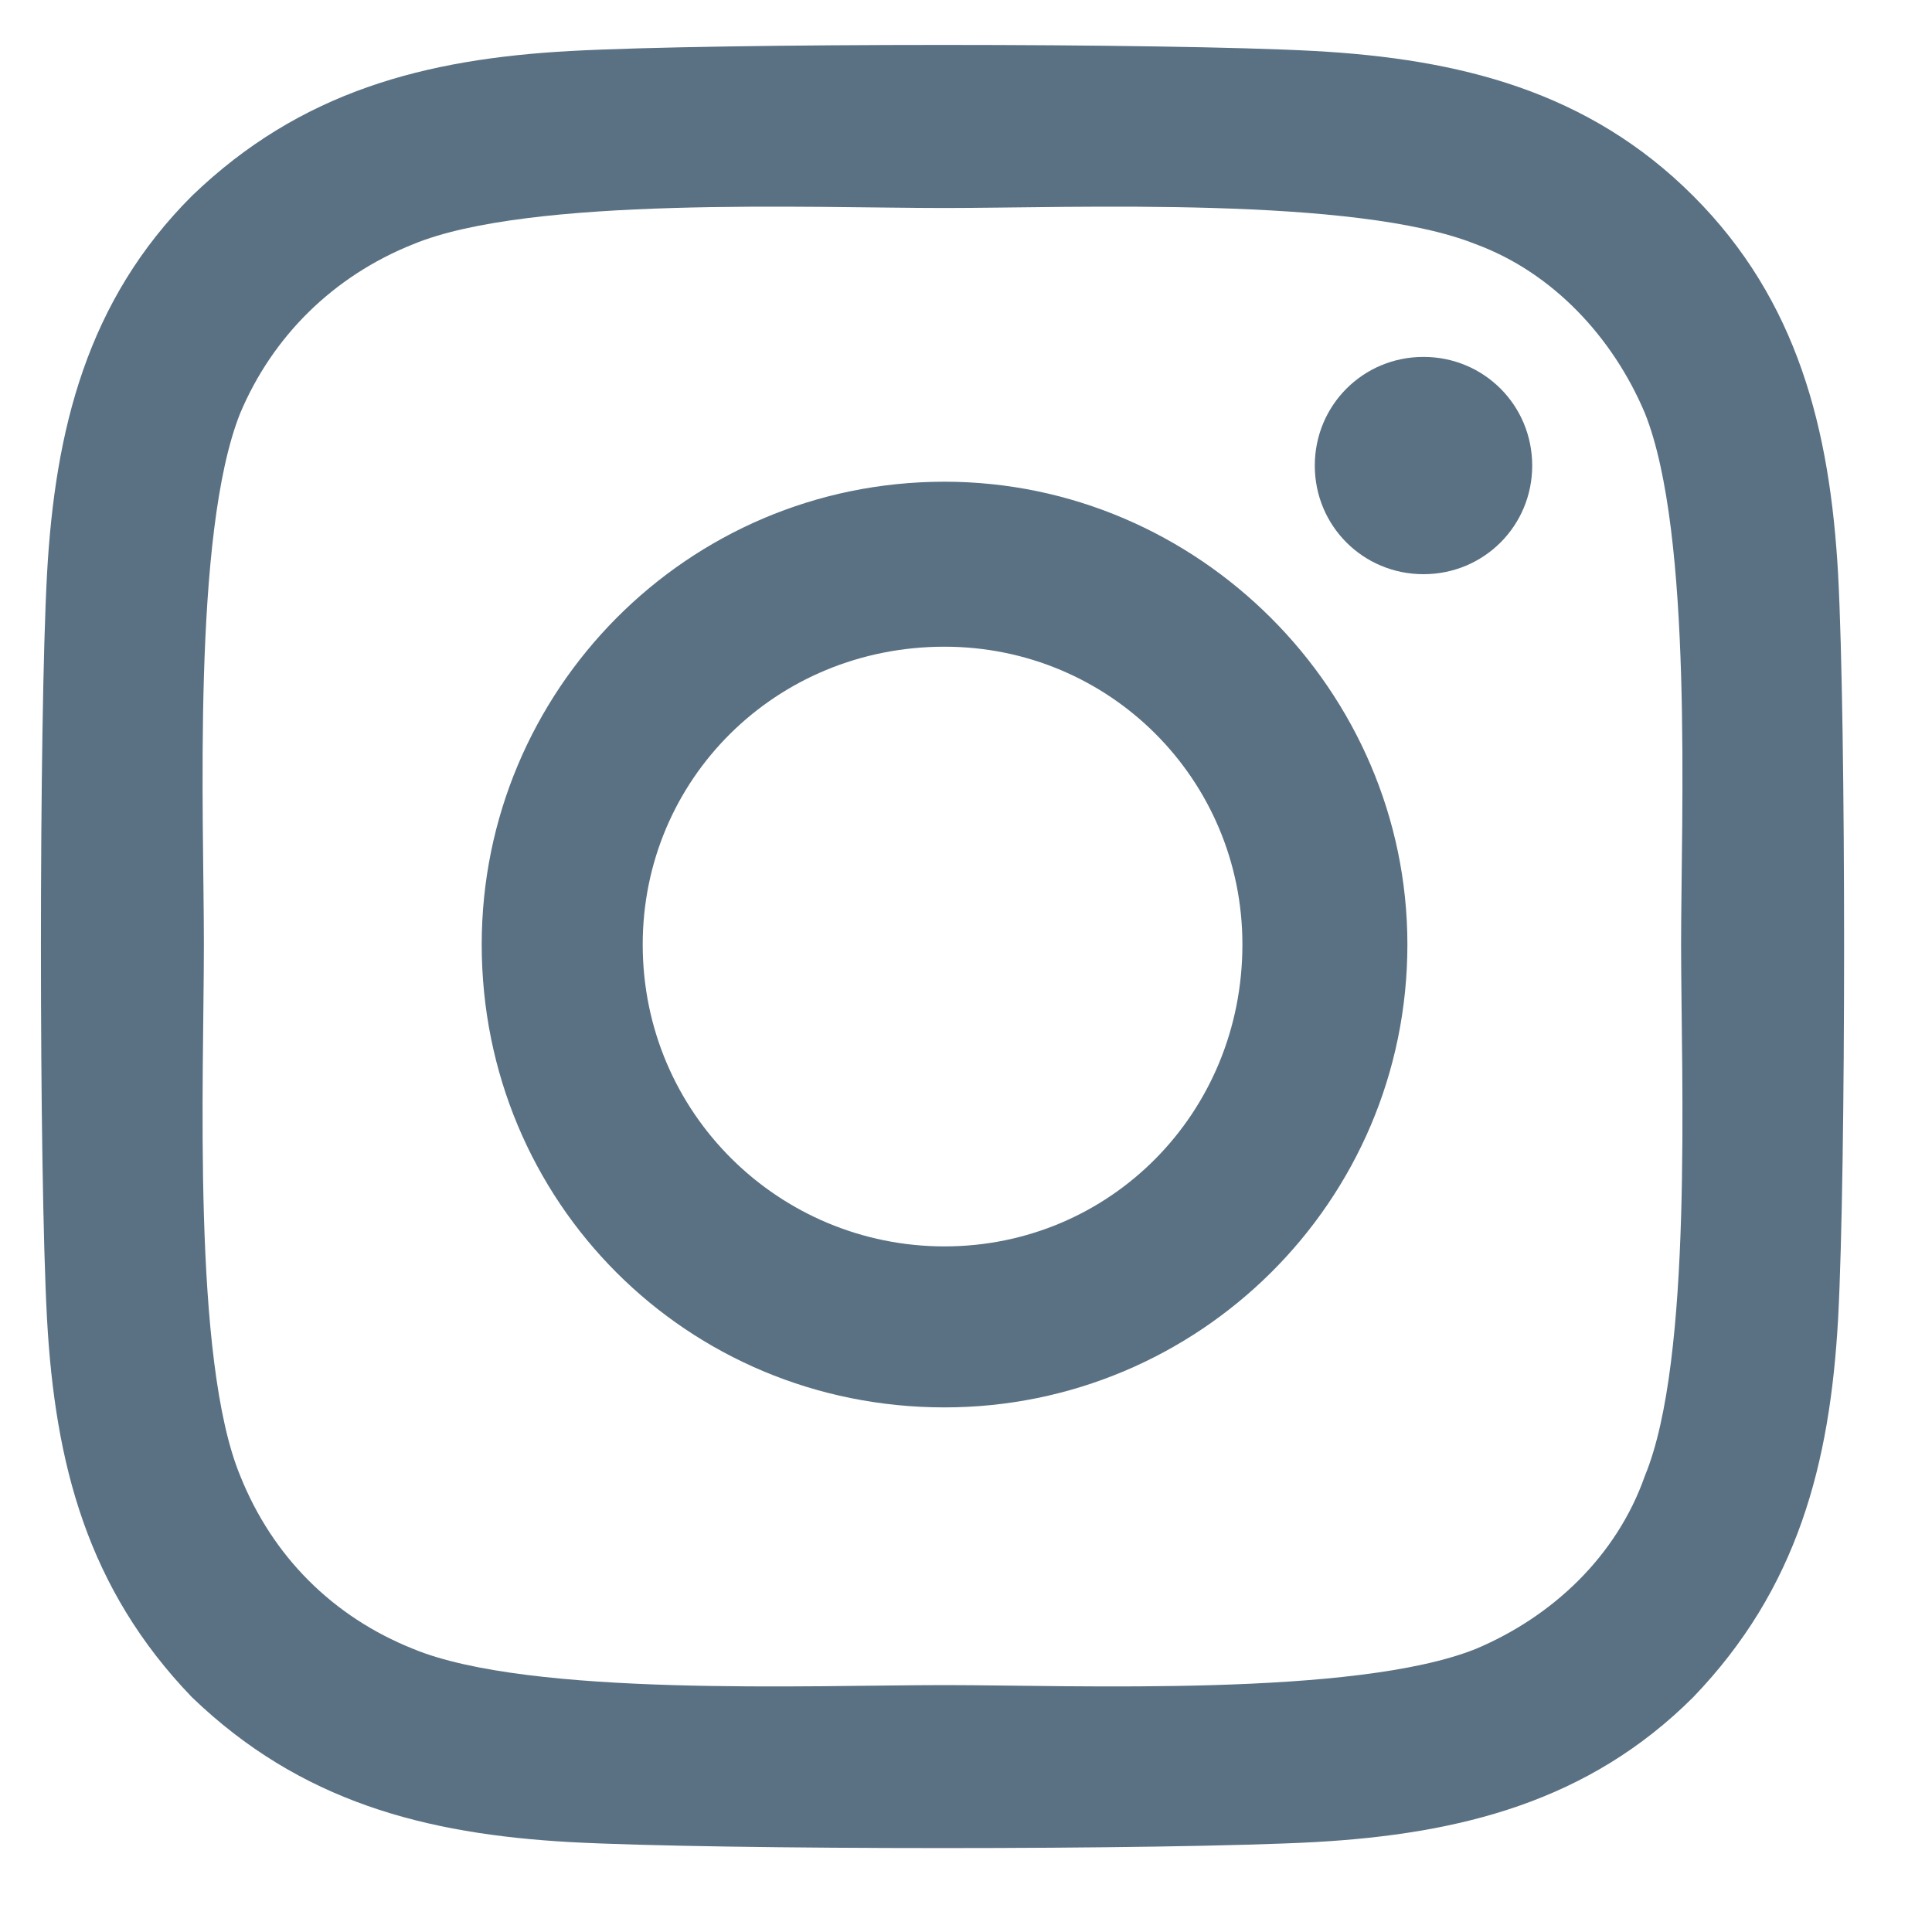 <svg width="15" height="15" viewBox="0 0 15 15" fill="none" xmlns="http://www.w3.org/2000/svg">
<path d="M7.333 3.74C5.333 3.74 3.74 5.364 3.74 7.333C3.74 9.333 5.333 10.927 7.333 10.927C9.302 10.927 10.927 9.333 10.927 7.333C10.927 5.364 9.302 3.74 7.333 3.74ZM7.333 9.677C6.052 9.677 4.99 8.646 4.99 7.333C4.99 6.052 6.021 5.021 7.333 5.021C8.615 5.021 9.646 6.052 9.646 7.333C9.646 8.646 8.615 9.677 7.333 9.677ZM11.896 3.615C11.896 3.146 11.521 2.771 11.052 2.771C10.583 2.771 10.208 3.146 10.208 3.615C10.208 4.083 10.583 4.458 11.052 4.458C11.521 4.458 11.896 4.083 11.896 3.615ZM14.271 4.458C14.208 3.333 13.958 2.333 13.146 1.521C12.333 0.708 11.333 0.458 10.208 0.396C9.052 0.333 5.583 0.333 4.427 0.396C3.302 0.458 2.333 0.708 1.49 1.521C0.677 2.333 0.427 3.333 0.365 4.458C0.302 5.614 0.302 9.083 0.365 10.239C0.427 11.364 0.677 12.333 1.49 13.177C2.333 13.989 3.302 14.239 4.427 14.302C5.583 14.364 9.052 14.364 10.208 14.302C11.333 14.239 12.333 13.989 13.146 13.177C13.958 12.333 14.208 11.364 14.271 10.239C14.333 9.083 14.333 5.614 14.271 4.458ZM12.771 11.458C12.552 12.083 12.052 12.552 11.458 12.802C10.521 13.177 8.333 13.083 7.333 13.083C6.302 13.083 4.115 13.177 3.208 12.802C2.583 12.552 2.115 12.083 1.865 11.458C1.49 10.552 1.583 8.364 1.583 7.333C1.583 6.333 1.49 4.146 1.865 3.208C2.115 2.615 2.583 2.146 3.208 1.896C4.115 1.521 6.302 1.615 7.333 1.615C8.333 1.615 10.521 1.521 11.458 1.896C12.052 2.115 12.521 2.615 12.771 3.208C13.146 4.146 13.052 6.333 13.052 7.333C13.052 8.364 13.146 10.552 12.771 11.458Z" fill="#5A7184"/>
</svg>

